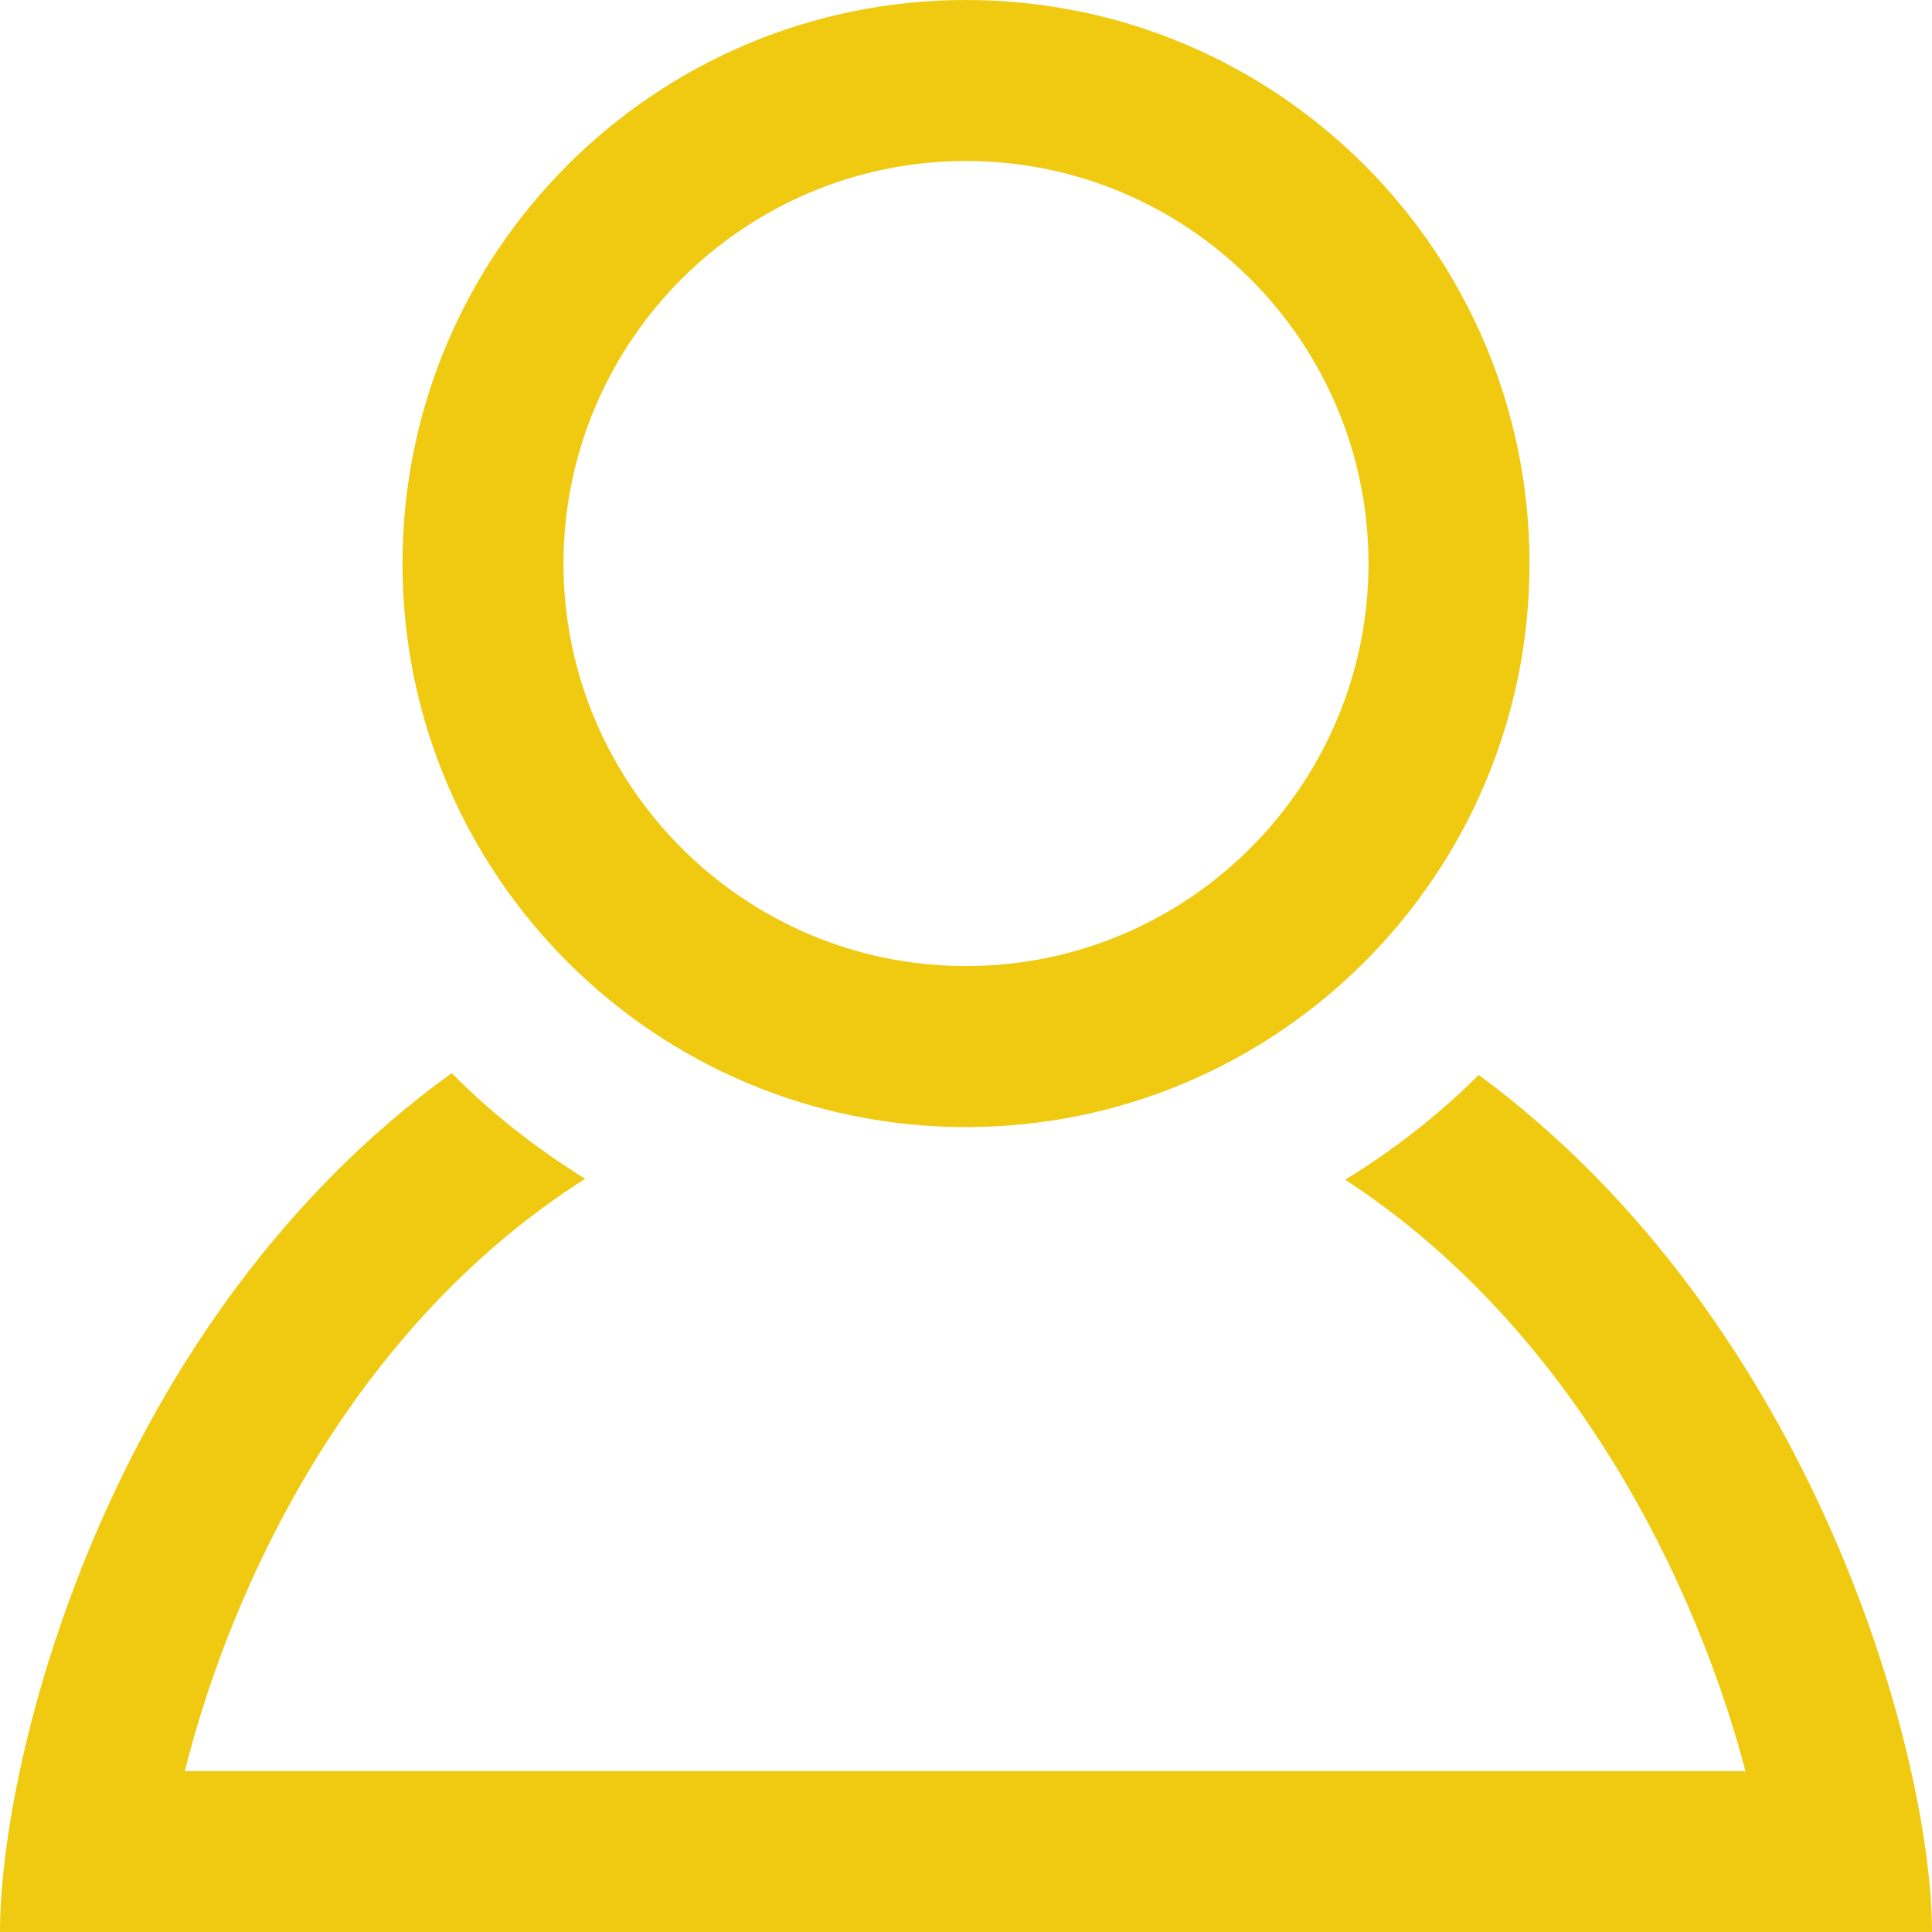 <svg width="24" height="24" viewBox="0 0 24 24" fill="none" xmlns="http://www.w3.org/2000/svg">
<path d="M12 2C14.757 2 17 4.243 17 7.001C17 9.757 14.757 12.001 12 12.001C9.243 12.001 7 9.757 7 7.001C7 4.243 9.243 2 12 2ZM12 0C8.134 0 5 3.134 5 7.001C5 10.866 8.134 14.001 12 14.001C15.866 14.001 19 10.866 19 7.001C19 3.134 15.866 0 12 0ZM18.369 13.353C17.872 13.851 17.312 14.284 16.711 14.655C19.583 16.529 21.089 19.738 21.683 22.001H2.296C2.868 19.711 4.354 16.498 7.269 14.643C6.666 14.269 6.107 13.832 5.611 13.331C1.353 16.403 0 21.837 0 24H24C24 21.858 22.56 16.443 18.369 13.353Z" fill="#F0CA10"/>
</svg>
